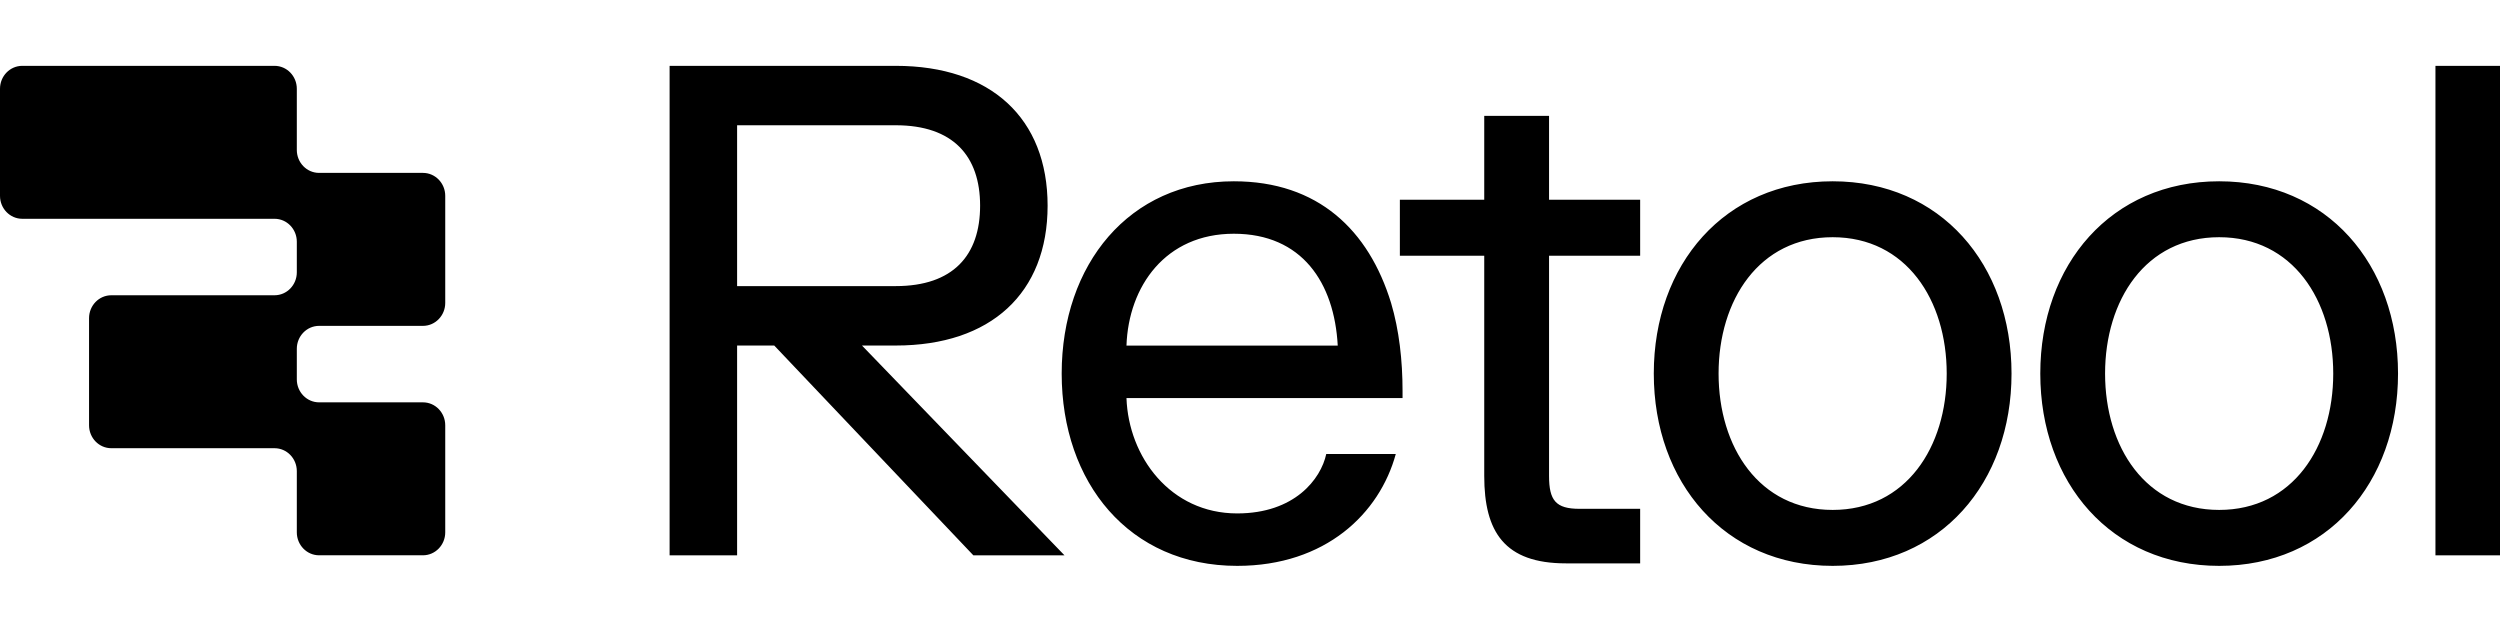 <svg width="95" height="24" viewBox="0 0 95 24" fill="none" xmlns="http://www.w3.org/2000/svg">
    <g clip-path="url(#clip0_14506_227850)">
        <path fill-rule="evenodd" clip-rule="evenodd"
              d="M10.433 2.502C10.9 2.502 11.279 2.892 11.279 3.374V5.699C11.279 6.18 11.658 6.57 12.125 6.57H16.073C16.54 6.57 16.919 6.961 16.919 7.442V11.511C16.919 11.992 16.54 12.383 16.073 12.383H12.125C11.658 12.383 11.279 12.773 11.279 13.254V14.417C11.279 14.898 11.658 15.289 12.125 15.289H16.073C16.54 15.289 16.919 15.679 16.919 16.16V20.229C16.919 20.71 16.54 21.101 16.073 21.101H12.125C11.658 21.101 11.279 20.71 11.279 20.229V17.904C11.279 17.422 10.9 17.032 10.433 17.032H4.23C3.762 17.032 3.384 16.642 3.384 16.16V12.092C3.384 11.61 3.762 11.22 4.23 11.22H10.433C10.9 11.22 11.279 10.83 11.279 10.348V9.186C11.279 8.704 10.9 8.314 10.433 8.314H0.846C0.379 8.314 0 7.924 0 7.442V3.374C0 2.892 0.379 2.502 0.846 2.502H10.433ZM40.45 21.102H36.987L29.421 13.13H28.01V21.102H25.445V2.502H34.038C37.654 2.502 39.809 4.495 39.809 7.816C39.809 11.138 37.654 13.13 34.038 13.13H32.755L40.45 21.102ZM37.244 7.816C37.244 5.93 36.218 4.76 34.038 4.76H28.01V10.872H34.038C36.218 10.872 37.244 9.703 37.244 7.816ZM47.013 21.503C42.909 21.503 40.344 18.341 40.344 14.196C40.344 10.051 42.909 6.889 46.885 6.889C50.091 6.889 52.014 8.749 52.861 11.512C53.168 12.548 53.297 13.691 53.297 14.86V15.126H42.806C42.883 17.358 44.473 19.51 47.013 19.51C49.193 19.51 50.193 18.208 50.398 17.251H53.04C52.425 19.51 50.373 21.503 47.013 21.503ZM42.806 13.133H50.834C50.706 10.742 49.475 8.882 46.885 8.882C44.294 8.882 42.883 10.874 42.806 13.133ZM53.195 7.591V9.717H56.401V18.086C56.401 20.212 57.171 21.408 59.505 21.408H62.326V19.335H60.018C59.12 19.335 58.864 19.016 58.864 18.086V9.717H62.326V7.591H58.864V4.402H56.401V7.591H53.195ZM69.641 6.889C73.745 6.889 76.438 10.051 76.438 14.196C76.438 18.341 73.745 21.503 69.641 21.503C65.537 21.503 62.844 18.341 62.844 14.196C62.844 10.051 65.537 6.889 69.641 6.889ZM69.641 9.014C66.845 9.014 65.306 11.406 65.306 14.196C65.306 16.986 66.845 19.377 69.641 19.377C72.437 19.377 73.975 16.986 73.975 14.196C73.975 11.406 72.437 9.014 69.641 9.014ZM91.125 14.196C91.125 10.051 88.432 6.889 84.328 6.889C80.224 6.889 77.531 10.051 77.531 14.196C77.531 18.341 80.224 21.503 84.328 21.503C88.432 21.503 91.125 18.341 91.125 14.196ZM79.993 14.196C79.993 11.406 81.532 9.014 84.328 9.014C87.124 9.014 88.663 11.406 88.663 14.196C88.663 16.986 87.124 19.377 84.328 19.377C81.532 19.377 79.993 16.986 79.993 14.196ZM95.009 2.502V21.102H92.547V2.502H95.009Z"
              fill="url(#paint0_linear_14506_227850)"/>
    </g>
    <defs>
        <linearGradient id="paint0_linear_14506_227850" x1="8.459" y1="2.502" x2="8.459" y2="21.101"
                        gradientUnits="userSpaceOnUse">
            <stop stop-color="currentColor"/>
            <stop offset="1" stop-color="currentColor"/>
        </linearGradient>
        <clipPath id="clip0_14506_227850">
            <rect width="95" height="24" fill="white"/>
        </clipPath>
    </defs>
</svg>
